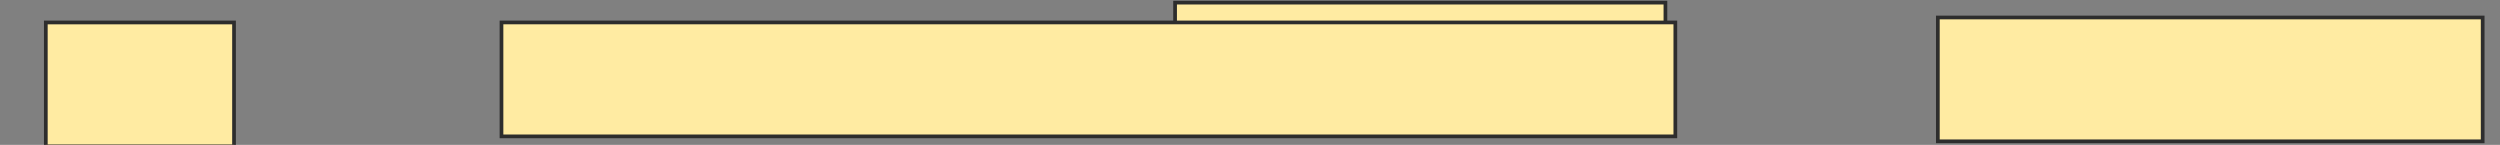 <svg xmlns="http://www.w3.org/2000/svg" width="673" height="39">
 <rect width="100%" height="100%" fill="#808080" stroke="none"/>
 <!-- Created with Image Occlusion Enhanced -->
 <g>
  <title>Labels</title>
 </g>
 <g>
  <title>Masks</title>
  <rect id="a15b4d8e83ed4942b4e045672923b210-oa-1" height="33.333" width="50.667" y="6.042" x="12.333" stroke="#2D2D2D" fill="#FFEBA2"/>
  <rect stroke="#2D2D2D" id="a15b4d8e83ed4942b4e045672923b210-oa-2" height="34.667" width="132" y="0.708" x="316.333" fill="#FFEBA2"/>
  <rect id="a15b4d8e83ed4942b4e045672923b210-oa-3" height="30.667" width="316" y="6.042" x="135" stroke-linecap="null" stroke-linejoin="null" stroke-dasharray="null" stroke="#2D2D2D" fill="#FFEBA2"/>
  <rect id="a15b4d8e83ed4942b4e045672923b210-oa-4" height="33.333" width="146.667" y="4.708" x="521.667" stroke-linecap="null" stroke-linejoin="null" stroke-dasharray="null" stroke="#2D2D2D" fill="#FFEBA2"/>
 </g>
</svg>